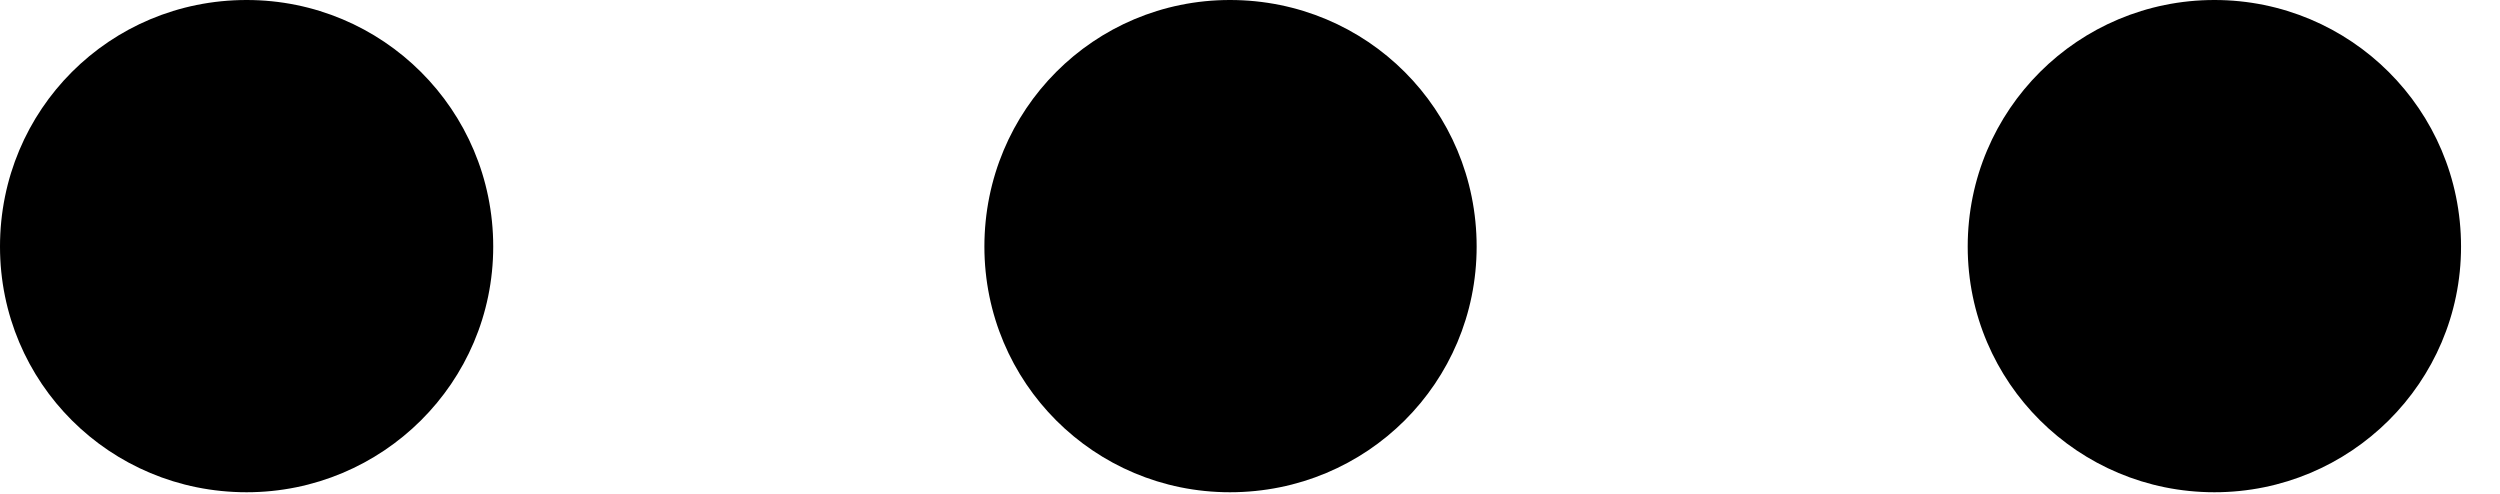 <svg version="1.1" xmlns="http://www.w3.org/2000/svg" xmlns:xlink="http://www.w3.org/1999/xlink" width="23.164" height="4.58" viewBox="0 0 23.164 4.58">
 <g>
  <rect height="4.58" opacity="0" width="23.164" x="0" y="0"/>
  <path d="M20.518 4.561C21.777 4.561 22.803 3.545 22.803 2.285C22.803 1.016 21.777 0 20.518 0C19.258 0 18.232 1.016 18.232 2.285C18.232 3.545 19.258 4.561 20.518 4.561Z" fill="currentColor"/>
  <path d="M11.396 4.561C12.666 4.561 13.682 3.545 13.682 2.285C13.682 1.016 12.666 0 11.396 0C10.137 0 9.121 1.016 9.121 2.285C9.121 3.545 10.137 4.561 11.396 4.561Z" fill="currentColor"/>
  <path d="M2.285 4.561C3.545 4.561 4.57 3.545 4.57 2.285C4.57 1.016 3.545 0 2.285 0C1.016 0 0 1.016 0 2.285C0 3.545 1.016 4.561 2.285 4.561Z" fill="currentColor"/>
 </g>
</svg>

